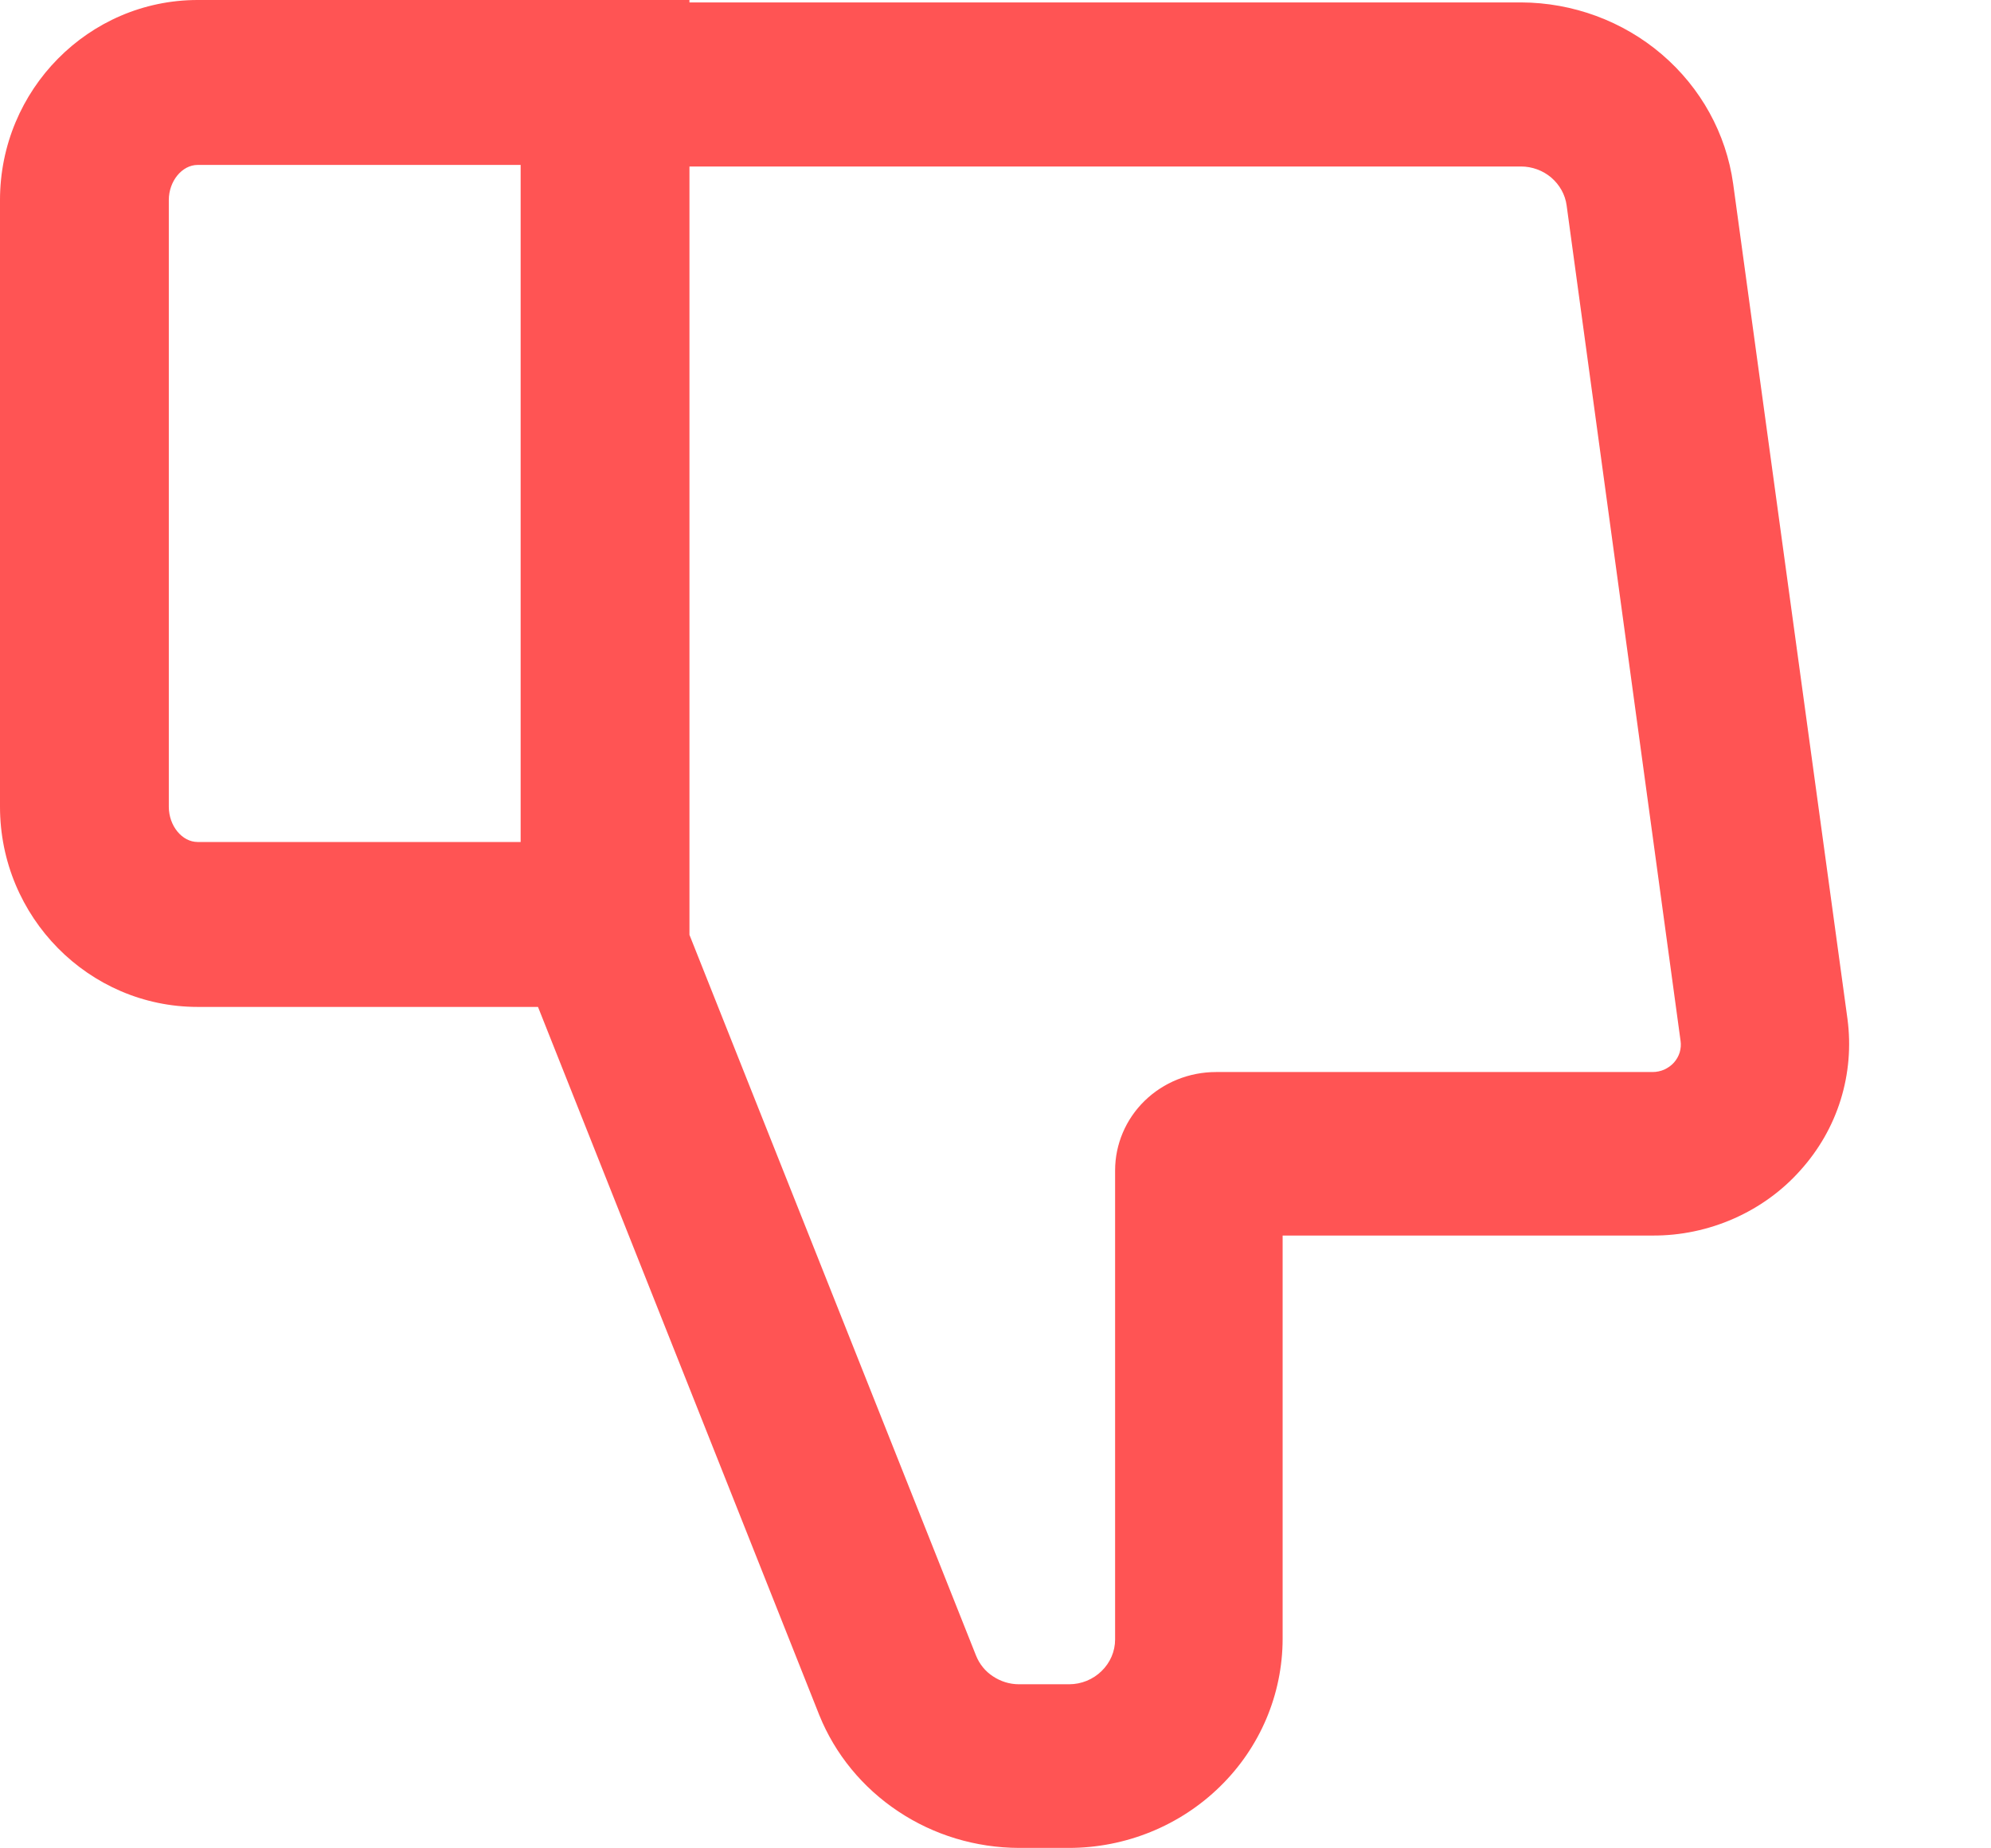<svg width="14" height="13" viewBox="0 0 14 13" fill="none" xmlns="http://www.w3.org/2000/svg">
<path d="M12.991 7.168L12.187 1.293C12.138 0.94 11.96 0.617 11.685 0.382C11.411 0.148 11.059 0.018 10.695 0.017H4.848V0H1.39C0.624 0 0 0.631 0 1.407V5.674C0 6.45 0.624 7.082 1.39 7.082H3.783L5.761 12.063C5.872 12.338 6.066 12.574 6.316 12.74C6.566 12.907 6.862 12.996 7.165 12.997H7.515C7.914 12.997 8.296 12.842 8.578 12.566C8.86 12.291 9.018 11.918 9.019 11.528V8.69H11.621C11.817 8.691 12.012 8.65 12.191 8.571C12.37 8.492 12.53 8.377 12.659 8.232C12.789 8.088 12.886 7.919 12.943 7.735C13 7.551 13.016 7.358 12.991 7.168ZM1.187 5.674V1.407C1.187 1.274 1.28 1.16 1.39 1.16H3.661V3.062V5.922H1.39C1.28 5.922 1.187 5.808 1.187 5.674ZM11.77 7.474C11.751 7.495 11.728 7.511 11.702 7.523C11.677 7.534 11.648 7.54 11.62 7.54H8.55C8.362 7.54 8.181 7.613 8.048 7.743C7.916 7.872 7.841 8.048 7.841 8.232V11.531C7.841 11.614 7.807 11.694 7.746 11.753C7.686 11.812 7.604 11.846 7.518 11.846H7.165C7.099 11.846 7.036 11.826 6.982 11.79C6.928 11.755 6.887 11.704 6.863 11.644L4.848 6.575V1.171H10.695C10.773 1.171 10.849 1.199 10.908 1.249C10.967 1.3 11.006 1.369 11.016 1.445L11.817 7.32C11.821 7.347 11.819 7.375 11.811 7.402C11.803 7.428 11.789 7.453 11.77 7.474Z" fill="#FF5454"/>
</svg>
